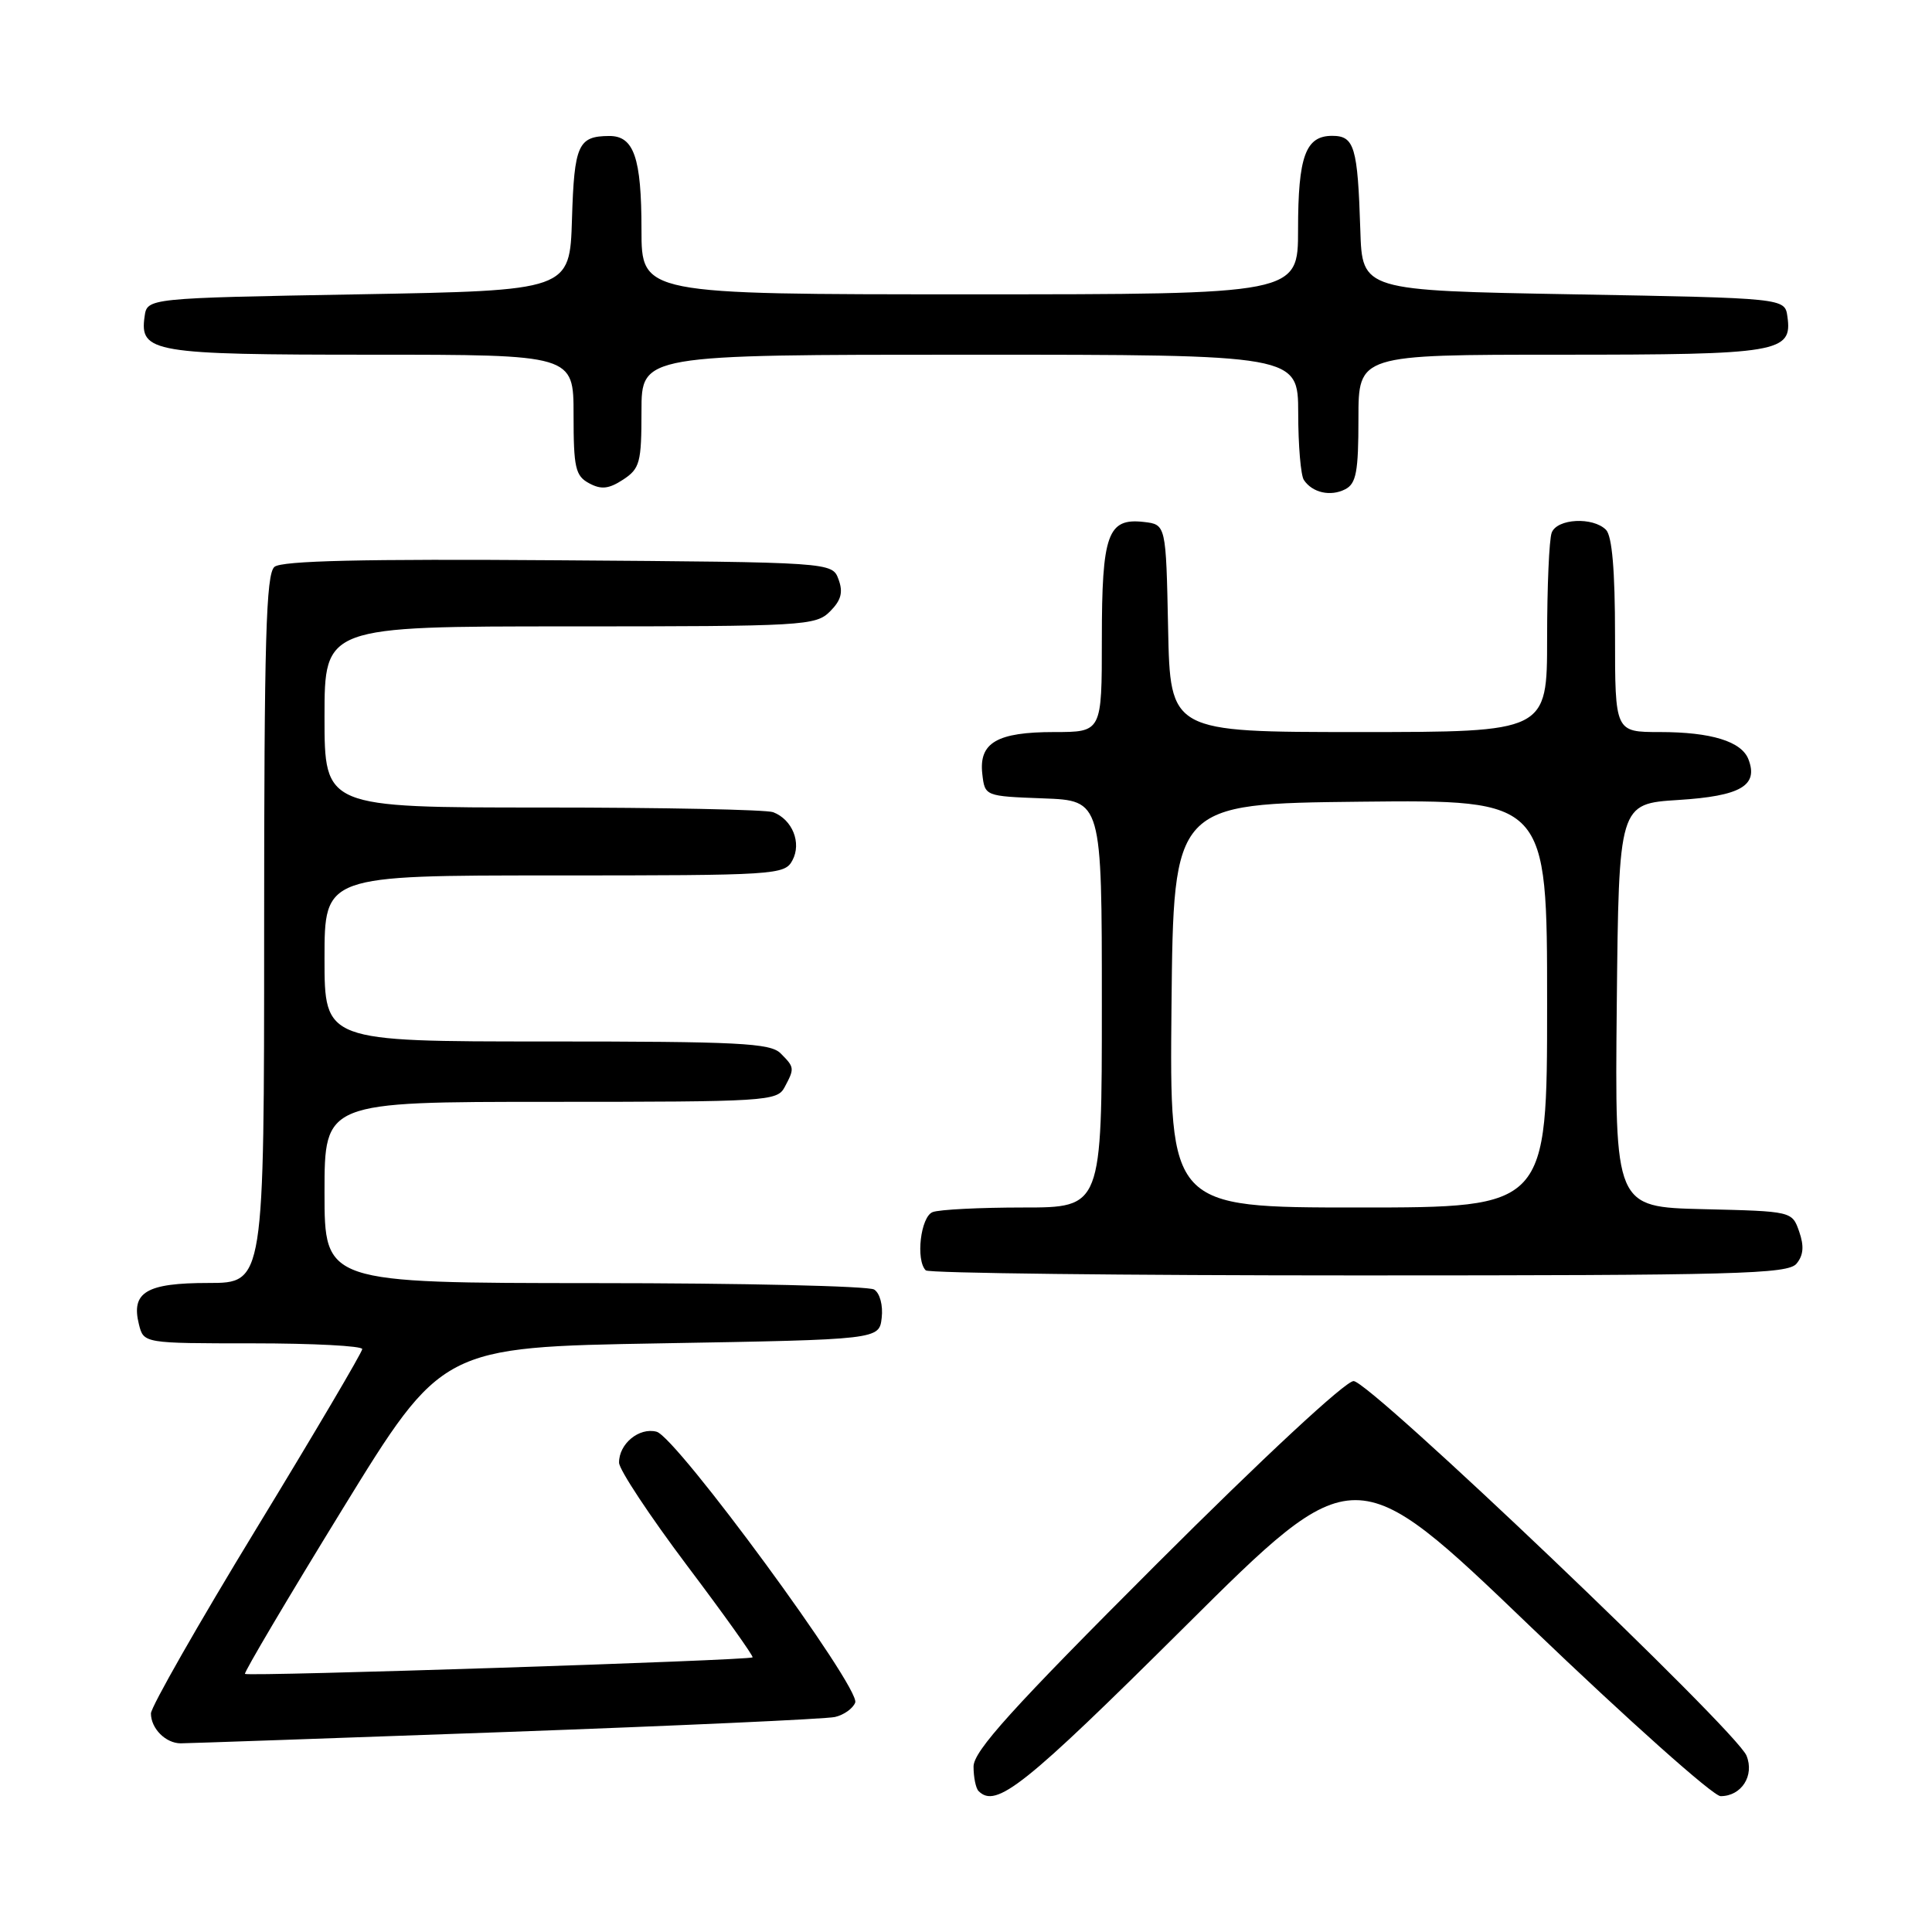 <?xml version="1.0" encoding="UTF-8" standalone="no"?>
<!DOCTYPE svg PUBLIC "-//W3C//DTD SVG 1.1//EN" "http://www.w3.org/Graphics/SVG/1.1/DTD/svg11.dtd" >
<svg xmlns="http://www.w3.org/2000/svg" xmlns:xlink="http://www.w3.org/1999/xlink" version="1.1" viewBox="0 0 256 256">
 <g >
 <path fill="currentColor"
d=" M 156.95 215.59 C 179.50 193.17 179.50 193.17 202.86 215.59 C 215.71 227.91 227.01 238.00 227.99 238.00 C 230.76 238.00 232.50 235.27 231.42 232.63 C 230.04 229.26 181.51 183.00 179.36 183.00 C 178.28 183.00 167.40 193.11 153.26 207.24 C 134.06 226.43 129.00 232.03 129.00 234.08 C 129.00 235.50 129.30 236.97 129.67 237.33 C 131.99 239.66 135.72 236.69 156.95 215.59 Z  M 67.00 229.50 C 89.83 228.67 109.46 227.78 110.64 227.51 C 111.82 227.24 113.02 226.38 113.32 225.60 C 114.06 223.68 89.64 190.40 87.00 189.71 C 84.68 189.10 81.99 191.33 82.03 193.82 C 82.04 194.74 86.09 200.86 91.02 207.42 C 95.96 213.97 99.87 219.46 99.72 219.61 C 99.33 220.01 32.83 222.17 32.46 221.80 C 32.30 221.63 38.10 211.82 45.36 200.00 C 58.57 178.50 58.57 178.50 87.53 178.00 C 116.50 177.50 116.50 177.50 116.83 174.61 C 117.02 172.97 116.59 171.35 115.83 170.87 C 115.10 170.41 98.41 170.02 78.75 170.02 C 43.00 170.00 43.00 170.00 43.00 158.00 C 43.00 146.00 43.00 146.00 72.96 146.00 C 101.57 146.00 102.98 145.91 103.96 144.07 C 105.30 141.56 105.29 141.43 103.43 139.57 C 102.07 138.21 97.85 138.00 72.43 138.00 C 43.00 138.00 43.00 138.00 43.00 127.00 C 43.00 116.00 43.00 116.00 73.46 116.00 C 102.91 116.00 103.97 115.93 105.00 114.00 C 106.24 111.69 105.00 108.60 102.45 107.62 C 101.56 107.28 87.82 107.00 71.92 107.00 C 43.00 107.00 43.00 107.00 43.00 95.00 C 43.00 83.00 43.00 83.00 75.50 83.00 C 106.54 83.00 108.09 82.91 109.98 81.02 C 111.46 79.54 111.74 78.48 111.11 76.77 C 110.27 74.50 110.27 74.50 74.00 74.24 C 48.07 74.05 37.35 74.30 36.37 75.11 C 35.25 76.04 35.00 84.69 35.00 123.12 C 35.00 170.00 35.00 170.00 27.62 170.00 C 19.38 170.00 17.34 171.22 18.41 175.49 C 19.04 178.00 19.04 178.00 33.52 178.00 C 41.48 178.00 48.00 178.34 48.00 178.76 C 48.00 179.17 41.70 189.86 34.00 202.50 C 26.30 215.14 20.00 226.19 20.00 227.04 C 20.00 229.04 21.96 231.00 23.95 231.00 C 24.80 231.00 44.17 230.32 67.00 229.50 Z  M 238.05 167.44 C 238.97 166.33 239.07 165.11 238.40 163.19 C 237.46 160.50 237.46 160.50 225.71 160.22 C 213.97 159.94 213.97 159.94 214.23 133.22 C 214.50 106.50 214.50 106.50 222.40 106.00 C 230.65 105.48 233.02 104.10 231.68 100.62 C 230.77 98.24 226.74 97.00 219.93 97.00 C 214.00 97.00 214.00 97.00 214.00 84.20 C 214.00 75.58 213.61 71.01 212.80 70.20 C 211.06 68.46 206.32 68.71 205.61 70.58 C 205.27 71.45 205.00 77.75 205.00 84.58 C 205.00 97.00 205.00 97.00 180.03 97.00 C 155.06 97.00 155.06 97.00 154.78 83.25 C 154.50 69.50 154.50 69.50 151.55 69.16 C 146.77 68.62 146.00 70.76 146.00 84.69 C 146.00 97.00 146.00 97.00 139.69 97.00 C 132.11 97.00 129.69 98.41 130.16 102.55 C 130.50 105.50 130.50 105.50 138.25 105.79 C 146.00 106.08 146.00 106.08 146.00 133.04 C 146.00 160.00 146.00 160.00 135.58 160.00 C 129.85 160.00 124.45 160.27 123.58 160.61 C 121.99 161.22 121.31 166.98 122.67 168.33 C 123.03 168.70 148.85 169.00 180.04 169.00 C 230.20 169.00 236.90 168.82 238.05 167.44 Z  M 180.00 55.46 C 180.00 47.00 180.00 47.00 206.81 47.00 C 235.76 47.00 237.52 46.71 236.84 41.94 C 236.50 39.50 236.50 39.50 208.50 39.00 C 180.50 38.50 180.50 38.50 180.25 30.50 C 179.90 19.45 179.47 18.00 176.52 18.00 C 172.99 18.00 172.00 20.72 172.00 30.43 C 172.00 39.00 172.00 39.00 128.50 39.00 C 85.00 39.00 85.00 39.00 85.00 30.43 C 85.00 20.90 84.00 17.99 80.71 18.02 C 76.60 18.04 76.09 19.19 75.79 29.03 C 75.50 38.50 75.50 38.50 47.50 39.00 C 19.50 39.50 19.50 39.50 19.16 41.94 C 18.48 46.71 20.24 47.00 49.19 47.00 C 76.00 47.00 76.00 47.00 76.00 54.96 C 76.00 61.99 76.24 63.06 78.07 64.04 C 79.67 64.90 80.67 64.79 82.57 63.55 C 84.79 62.09 85.00 61.29 85.00 54.48 C 85.00 47.00 85.00 47.00 128.50 47.00 C 172.00 47.00 172.00 47.00 172.02 54.75 C 172.02 59.01 172.36 63.00 172.77 63.60 C 173.89 65.29 176.31 65.83 178.25 64.83 C 179.71 64.08 180.00 62.52 180.00 55.46 Z  M 155.23 133.25 C 155.50 106.50 155.50 106.50 180.25 106.23 C 205.00 105.97 205.00 105.97 205.00 132.98 C 205.00 160.00 205.00 160.00 179.98 160.00 C 154.97 160.00 154.97 160.00 155.23 133.25 Z "/>
</g>
</svg>